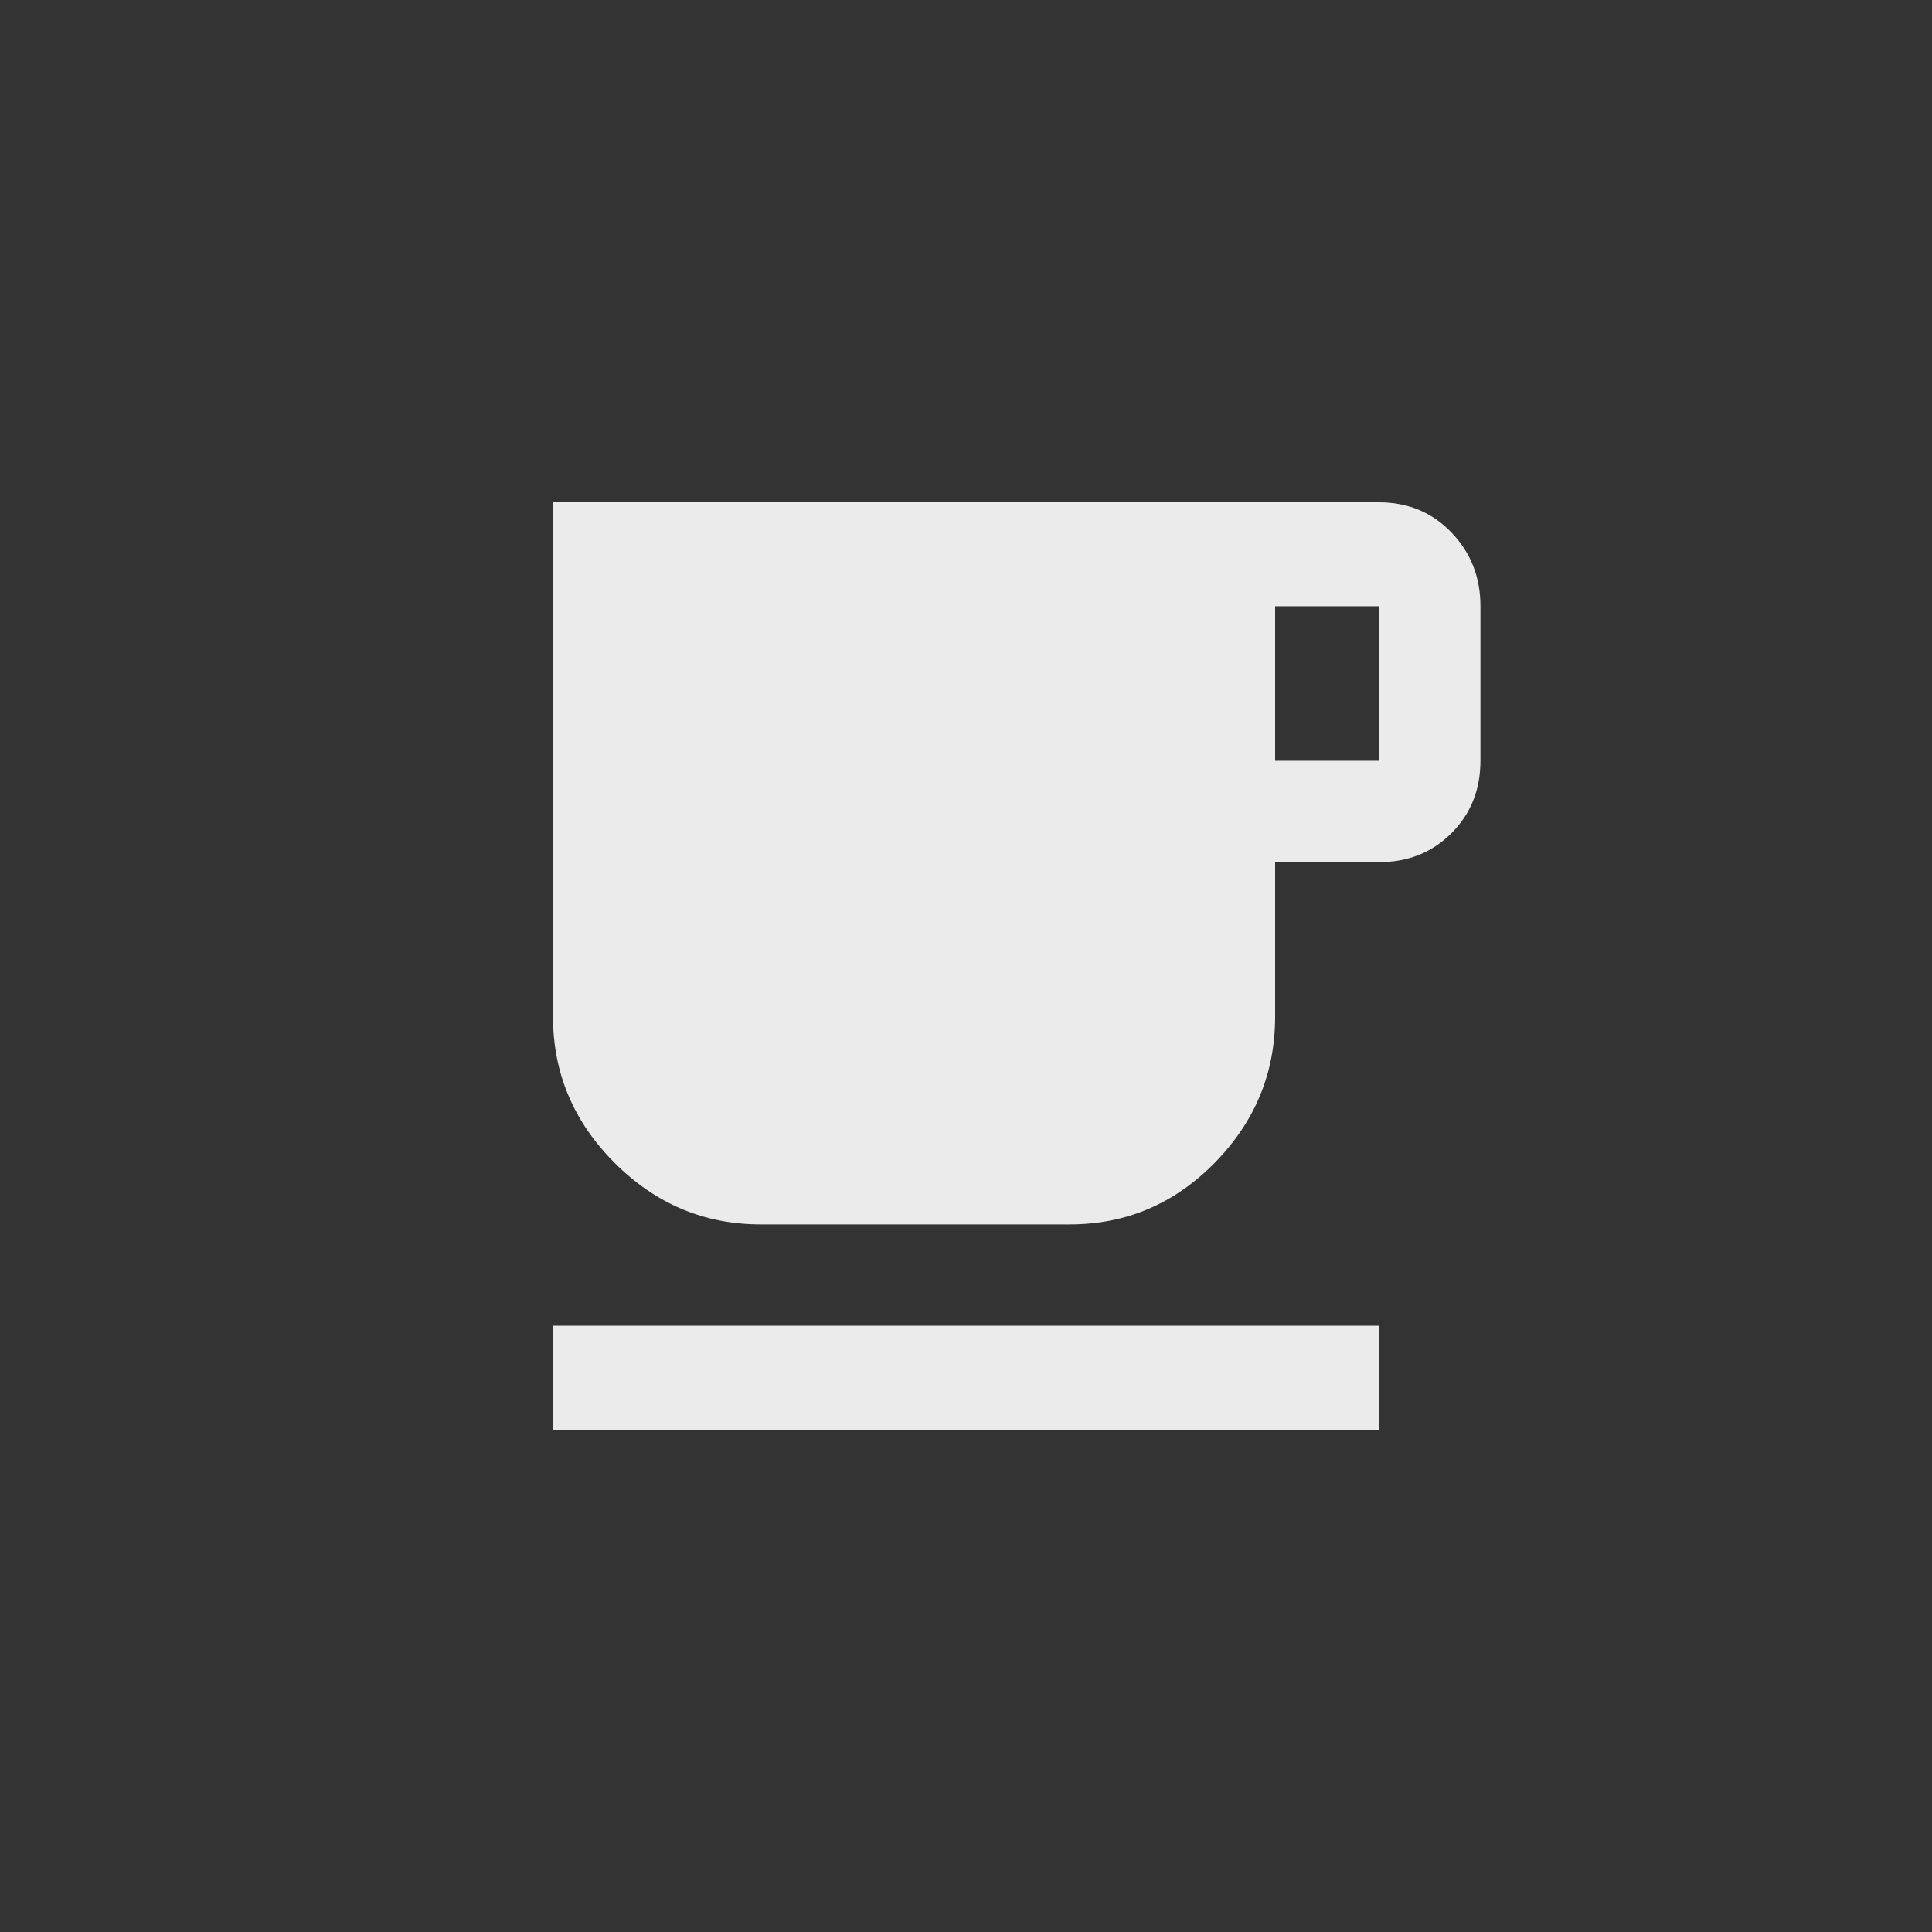 <!-- Generated by IcoMoon.io -->
<svg version="1.1" xmlns="http://www.w3.org/2000/svg" width="40" height="40" viewBox="0 0 40 40">
<rect x="0" y="0" width="40" height="40" fill="#333333" stroke="none"/>
<title>mt-local_cafe</title>
<path fill="#ebebeb" d="M11.451 27.449h17.1v2.151h-17.1v-2.151zM28.551 15.751v-3.2h-2.151v3.2h2.151zM28.551 10.4q0.9 0 1.5 0.625t0.6 1.525v3.2q0 0.9-0.6 1.5t-1.5 0.6h-2.151v3.2q0 1.751-1.251 3.025t-3 1.275h-6.4q-1.751 0-3.025-1.275t-1.275-3.025v-10.651h17.1z"></path>
</svg>
